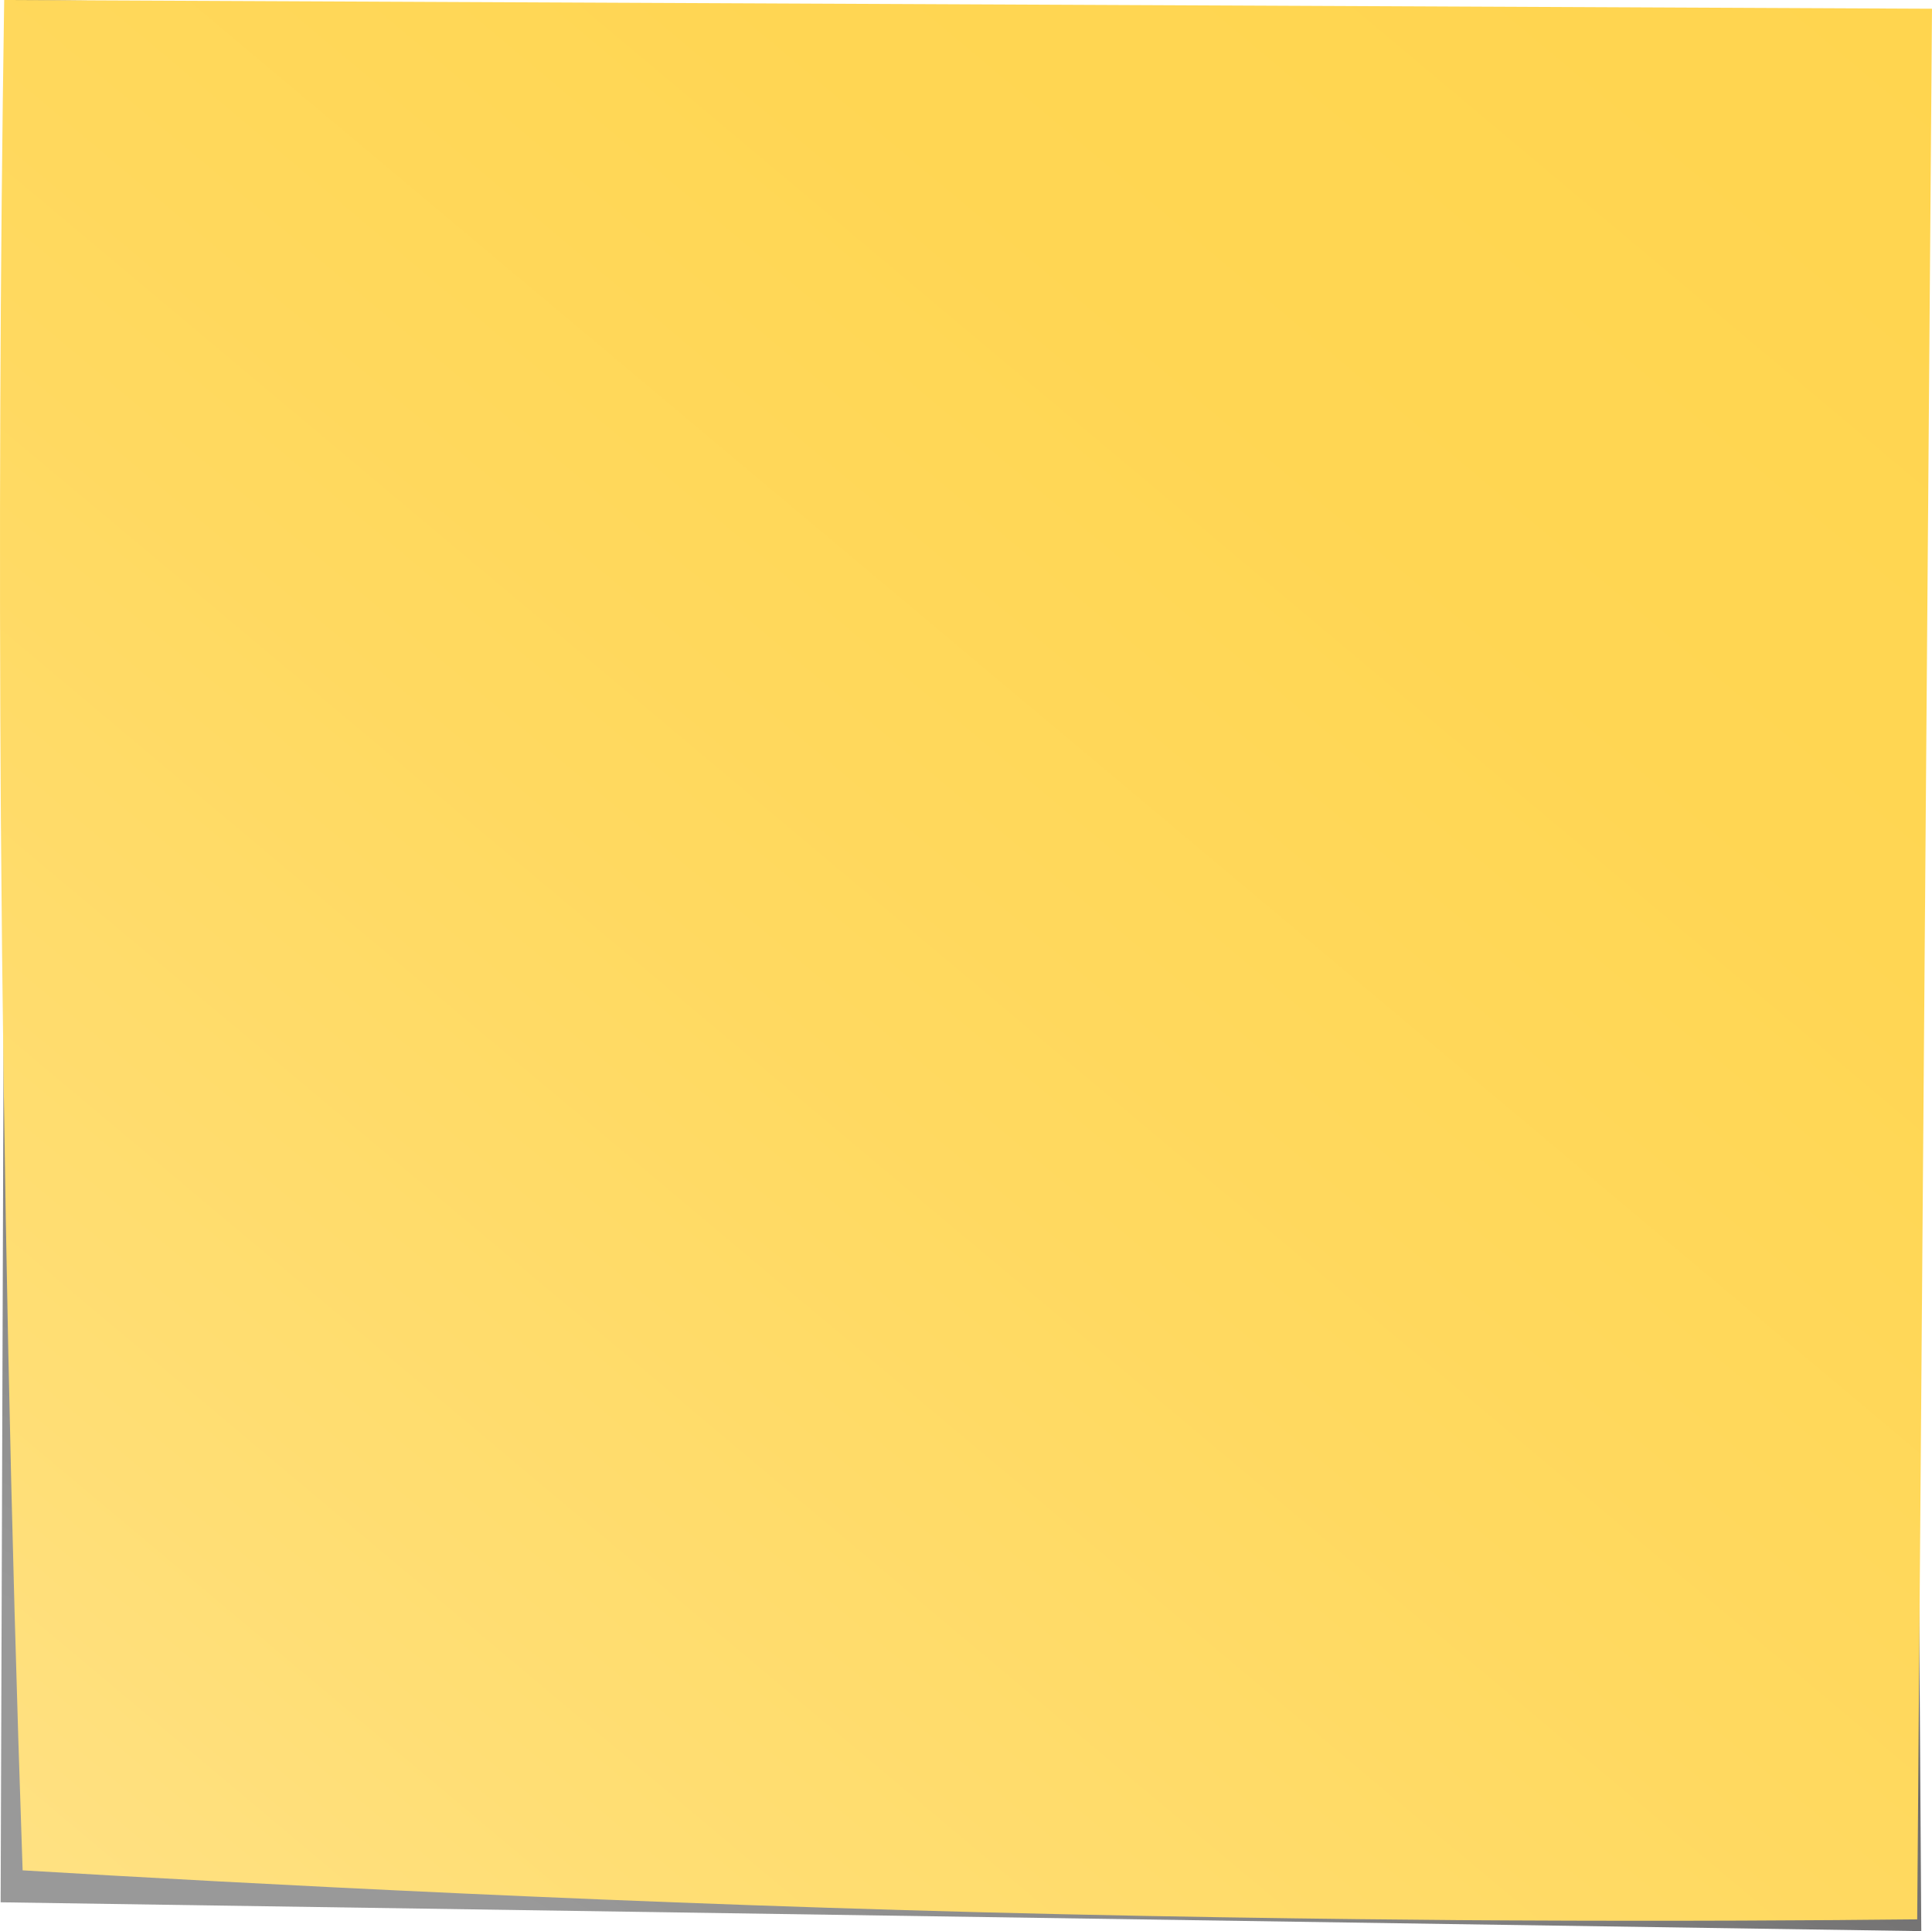 <svg xmlns="http://www.w3.org/2000/svg" xmlns:xlink="http://www.w3.org/1999/xlink" viewBox="0 0 420.14 420">
    <defs>
        <style>
            .cls-1 {
                isolation: isolate;
            }

            .cls-2 {
                fill: url(#linear-gradient);
            }

            .cls-3 {
                fill: url(#linear-gradient-2);
            }
        </style>
        <linearGradient id="linear-gradient" x1="7058.44" y1="7443.03" x2="7339.57" y2="6956.09"
            gradientUnits="userSpaceOnUse">
            <stop offset="0.1" stop-color="#555" stop-opacity="0.6" />
            <stop offset="0.5" stop-color="#3b3939" stop-opacity="0.81" />
            <stop offset="0.76" stop-color="#231f20" />
        </linearGradient>
        <linearGradient id="linear-gradient-2" x1="7016.46" y1="7414.89" x2="7387.39" y2="6972.85"
            gradientUnits="userSpaceOnUse">
            <stop offset="0" stop-color="#ffe182" />
            <stop offset="0.15" stop-color="#ffde74" />
            <stop offset="0.44" stop-color="#ffd960" />
            <stop offset="0.72" stop-color="#ffd653" />
            <stop offset="1" stop-color="#ffd54f" />
        </linearGradient>
    </defs>
    <g id="Layer_2" data-name="Layer 2">
        <g id="path4843" class="cls-1">
            <path class="cls-2" d="M6990.91,6989.5l413.52,4q1.36,208,2.74,416l-417.67-6.27Z"
                transform="translate(-6989.36 -6989.5)" />
        </g>
    </g>
    <g id="Layer_3" data-name="Layer 3">
        <path id="path4845" class="cls-3"
            d="M6990.27,6989.5l419.23,1.9q-1.6,207.78-3.22,415.54c-21.49.23-52,.42-88.67.23-6.06,0-49.44-.28-96.89-1.34-93.09-2.07-179.8-6.78-226.44-9.55q-3.87-111.66-4.73-228.55Q6988.94,7077.06,6990.27,6989.5Z"
            transform="translate(-6989.36 -6989.5)" />
    </g>
</svg>